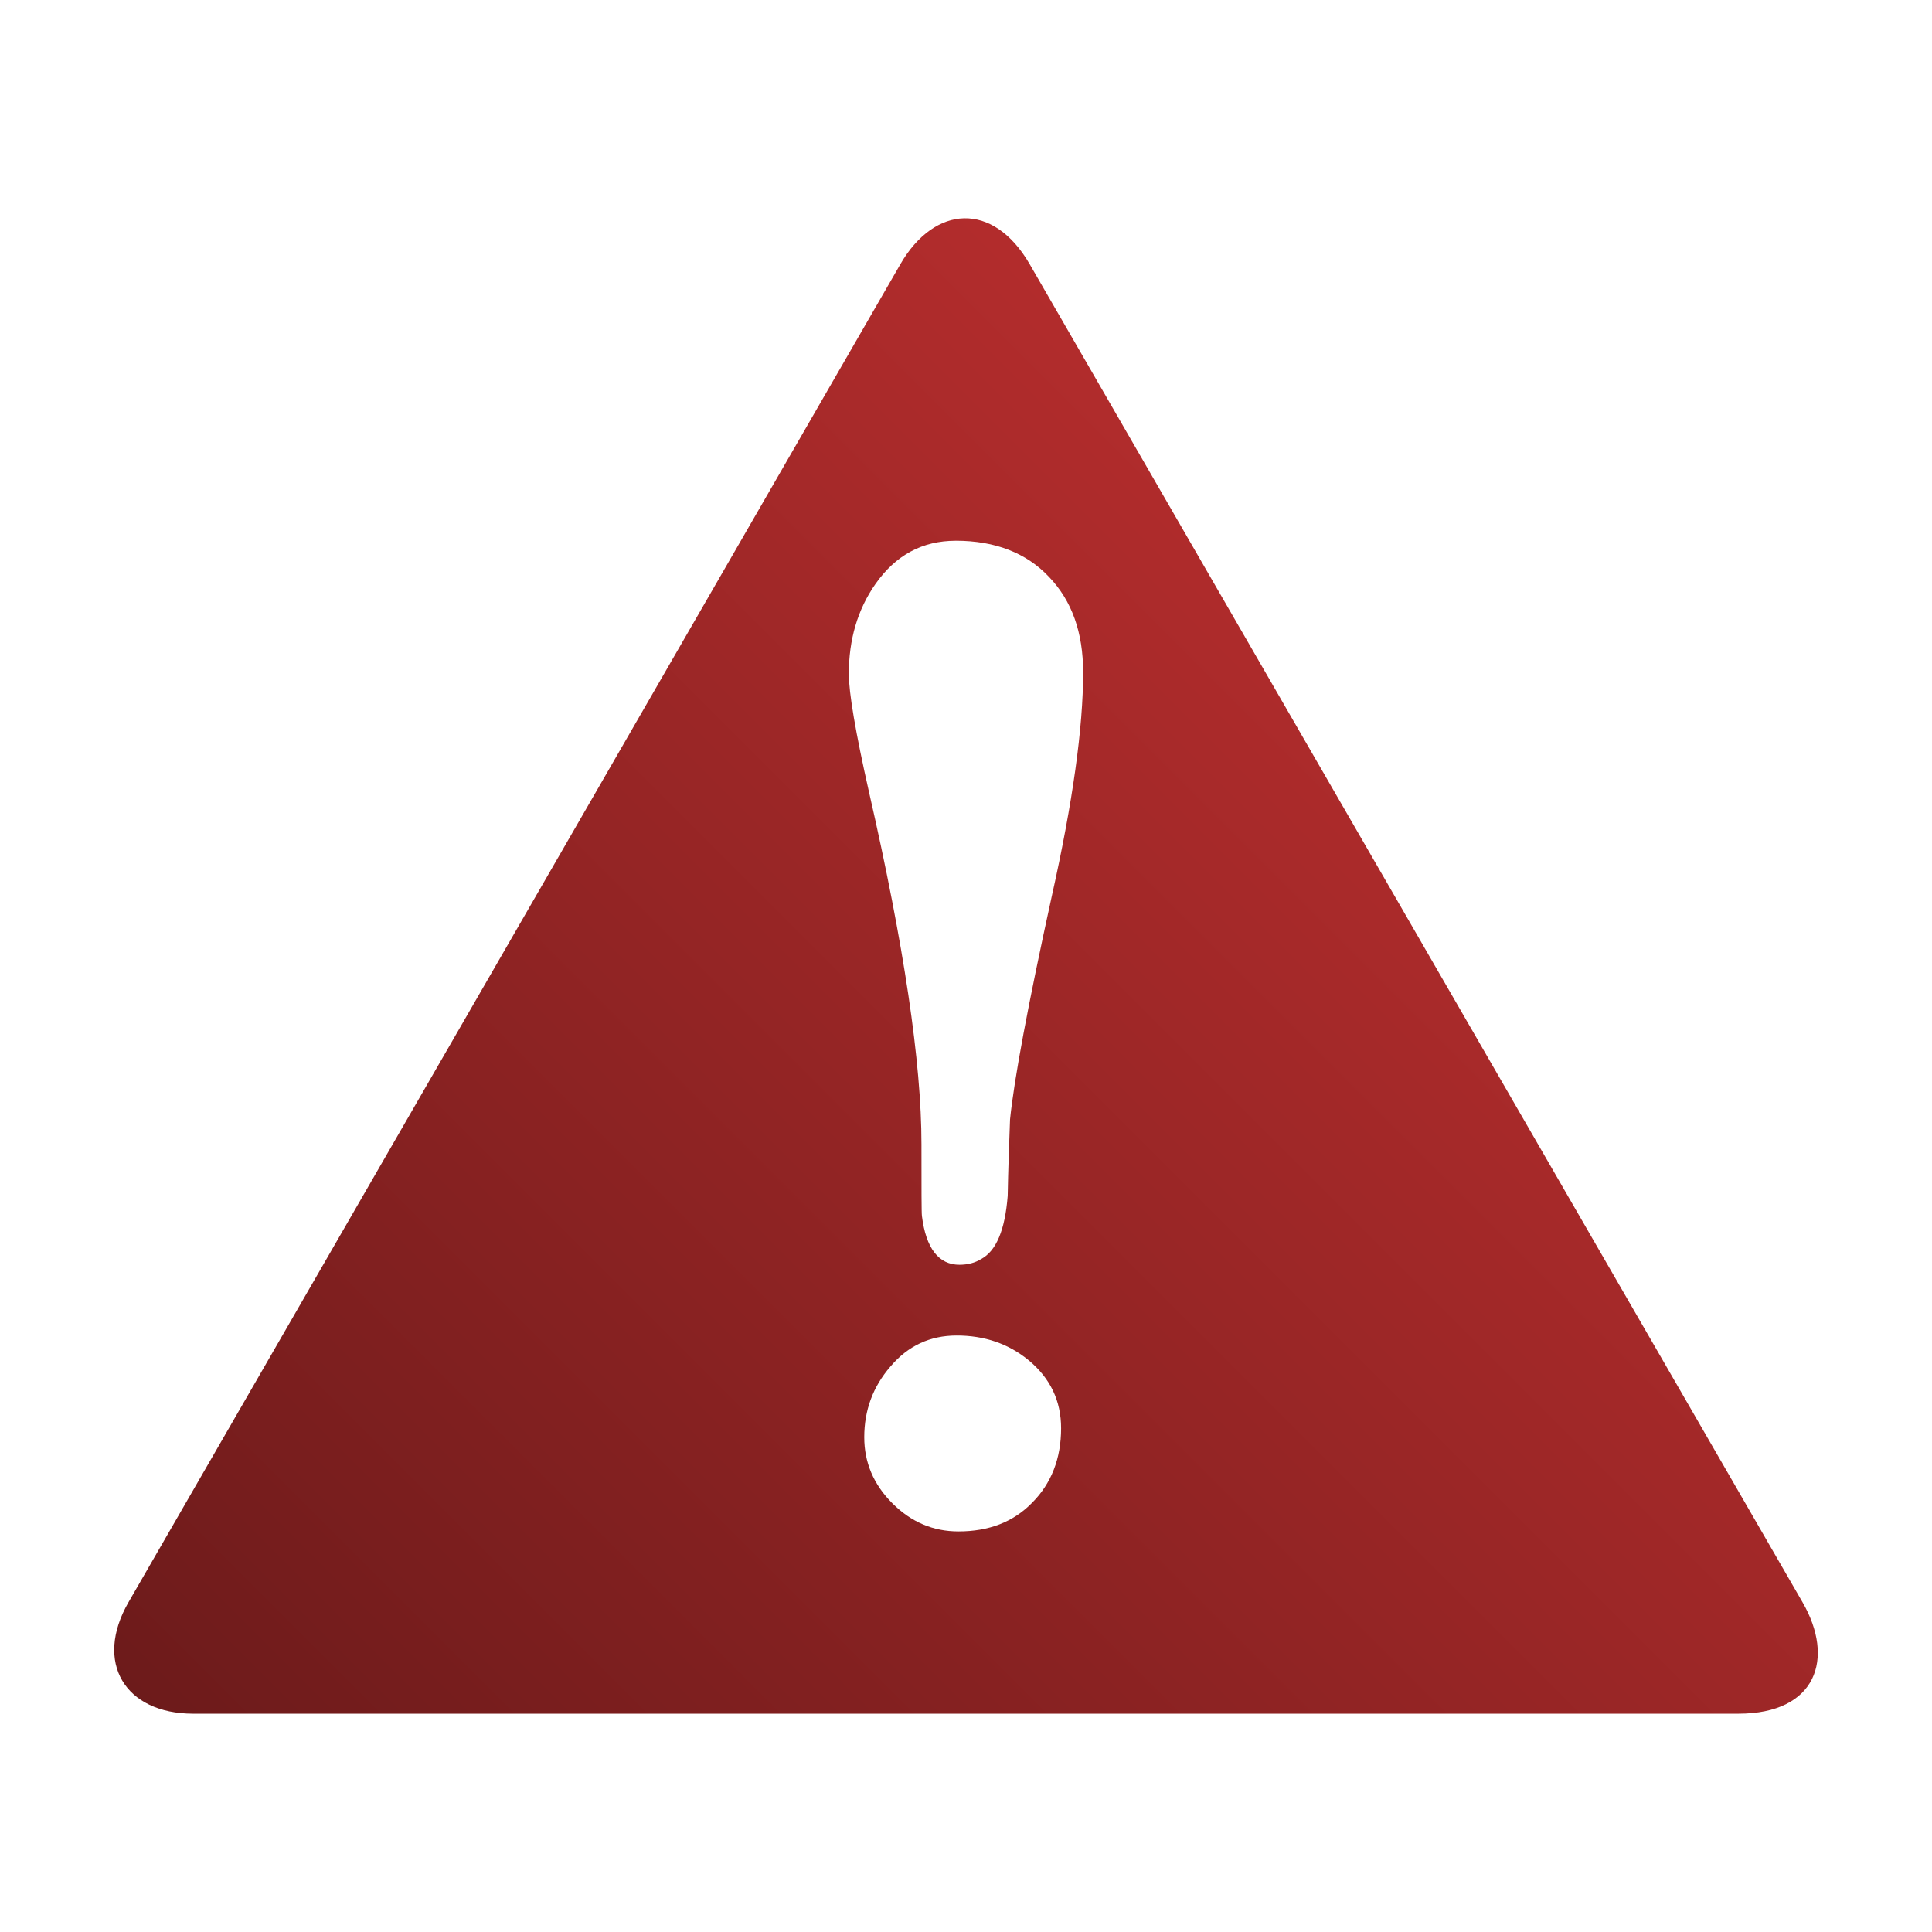 <?xml version="1.0" encoding="UTF-8" standalone="no"?>
<svg xmlns:dc="http://purl.org/dc/elements/1.1/"
     xmlns:cc="http://creativecommons.org/ns#"
     xmlns:rdf="http://www.w3.org/1999/02/22-rdf-syntax-ns#"
     xmlns:svg="http://www.w3.org/2000/svg"
     xmlns="http://www.w3.org/2000/svg"
     xmlns:xlink="http://www.w3.org/1999/xlink"
     width="128" height="128" version="1.1">
    <title>Red Warning Icon</title>
    <desc>This icon is a part of Clarity icon theme for gtk</desc>
    <!--

    This icon is a part of Clarity vector icon theme for gtk

    Copyright (c) 2010 Jakub Jankiewicz <http://jcubic.pl> 

    This icon is free: you can redistribute it and/or modify
    it under the terms of the GNU General Public License as published by
    the Free Software Foundation, either version 3 of the License, or
    (at your option) any later version.

    This program is distributed in the hope that it will be useful,
    but WITHOUT ANY WARRANTY; without even the implied warranty of
    MERCHANTABILITY or FITNESS FOR A PARTICULAR PURPOSE.  See the
    GNU General Public License for more details.

    You should have received a copy of the GNU General Public License
    along with this program.  If not, see <http://www.gnu.org/licenses/>.

    -->
    <defs>
        <linearGradient x1="0" y1="128" x2="128" y2="0" id="gradient" gradientUnits="userSpaceOnUse">
            <stop id="start" style="stop-color:#621818;stop-opacity:1" offset="0" />
            <stop id="stop" style="stop-color:#d53535;stop-opacity:1" offset="1" />
        </linearGradient>
    </defs>
    <path d="m 63.874,14.463 c -1.549,0.034 -3.088,1.076 -4.223,3.043 L 8.516,106.148 c -2.303,3.991 -0.24,7.389 4.285,7.389 l 102.365,0 c 5.189,0 6.411,-3.656 4.254,-7.389 L 68.221,17.506 c -1.214,-2.102 -2.797,-3.076 -4.347,-3.043 z m -0.559,21.361 c 2.621,6.4e-5 4.689,0.812 6.179,2.391 1.519,1.579 2.266,3.683 2.266,6.334 -2.1e-5,3.634 -0.68,8.585 -2.08,14.841 -1.579,7.209 -2.495,12.128 -2.763,14.779 -0.06,1.668 -0.126,3.363 -0.155,5.061 -0.179,2.264 -0.757,3.655 -1.77,4.191 -0.387,0.238 -0.862,0.373 -1.428,0.373 -1.37,2e-5 -2.216,-1.084 -2.484,-3.229 -0.03,-0.208 -0.031,-1.801 -0.031,-4.75 -2e-5,-5.421 -1.154,-13.19 -3.477,-23.348 -0.894,-3.962 -1.335,-6.573 -1.335,-7.824 0,-2.264 0.578,-4.263 1.77,-5.961 1.34,-1.906 3.105,-2.856 5.309,-2.856 z m 0.062,52.657 c 1.847,0 3.441,0.543 4.781,1.646 1.43,1.192 2.142,2.685 2.142,4.502 -2.1e-5,1.996 -0.644,3.656 -1.925,4.937 -1.251,1.281 -2.879,1.894 -4.875,1.894 -1.668,0 -3.127,-0.612 -4.378,-1.863 -1.251,-1.251 -1.863,-2.71 -1.863,-4.378 0,-1.787 0.577,-3.348 1.739,-4.688 1.162,-1.37 2.62,-2.049 4.378,-2.049 z" style="fill:url(#gradient);fill-opacity:1;stroke:none" />
</svg>